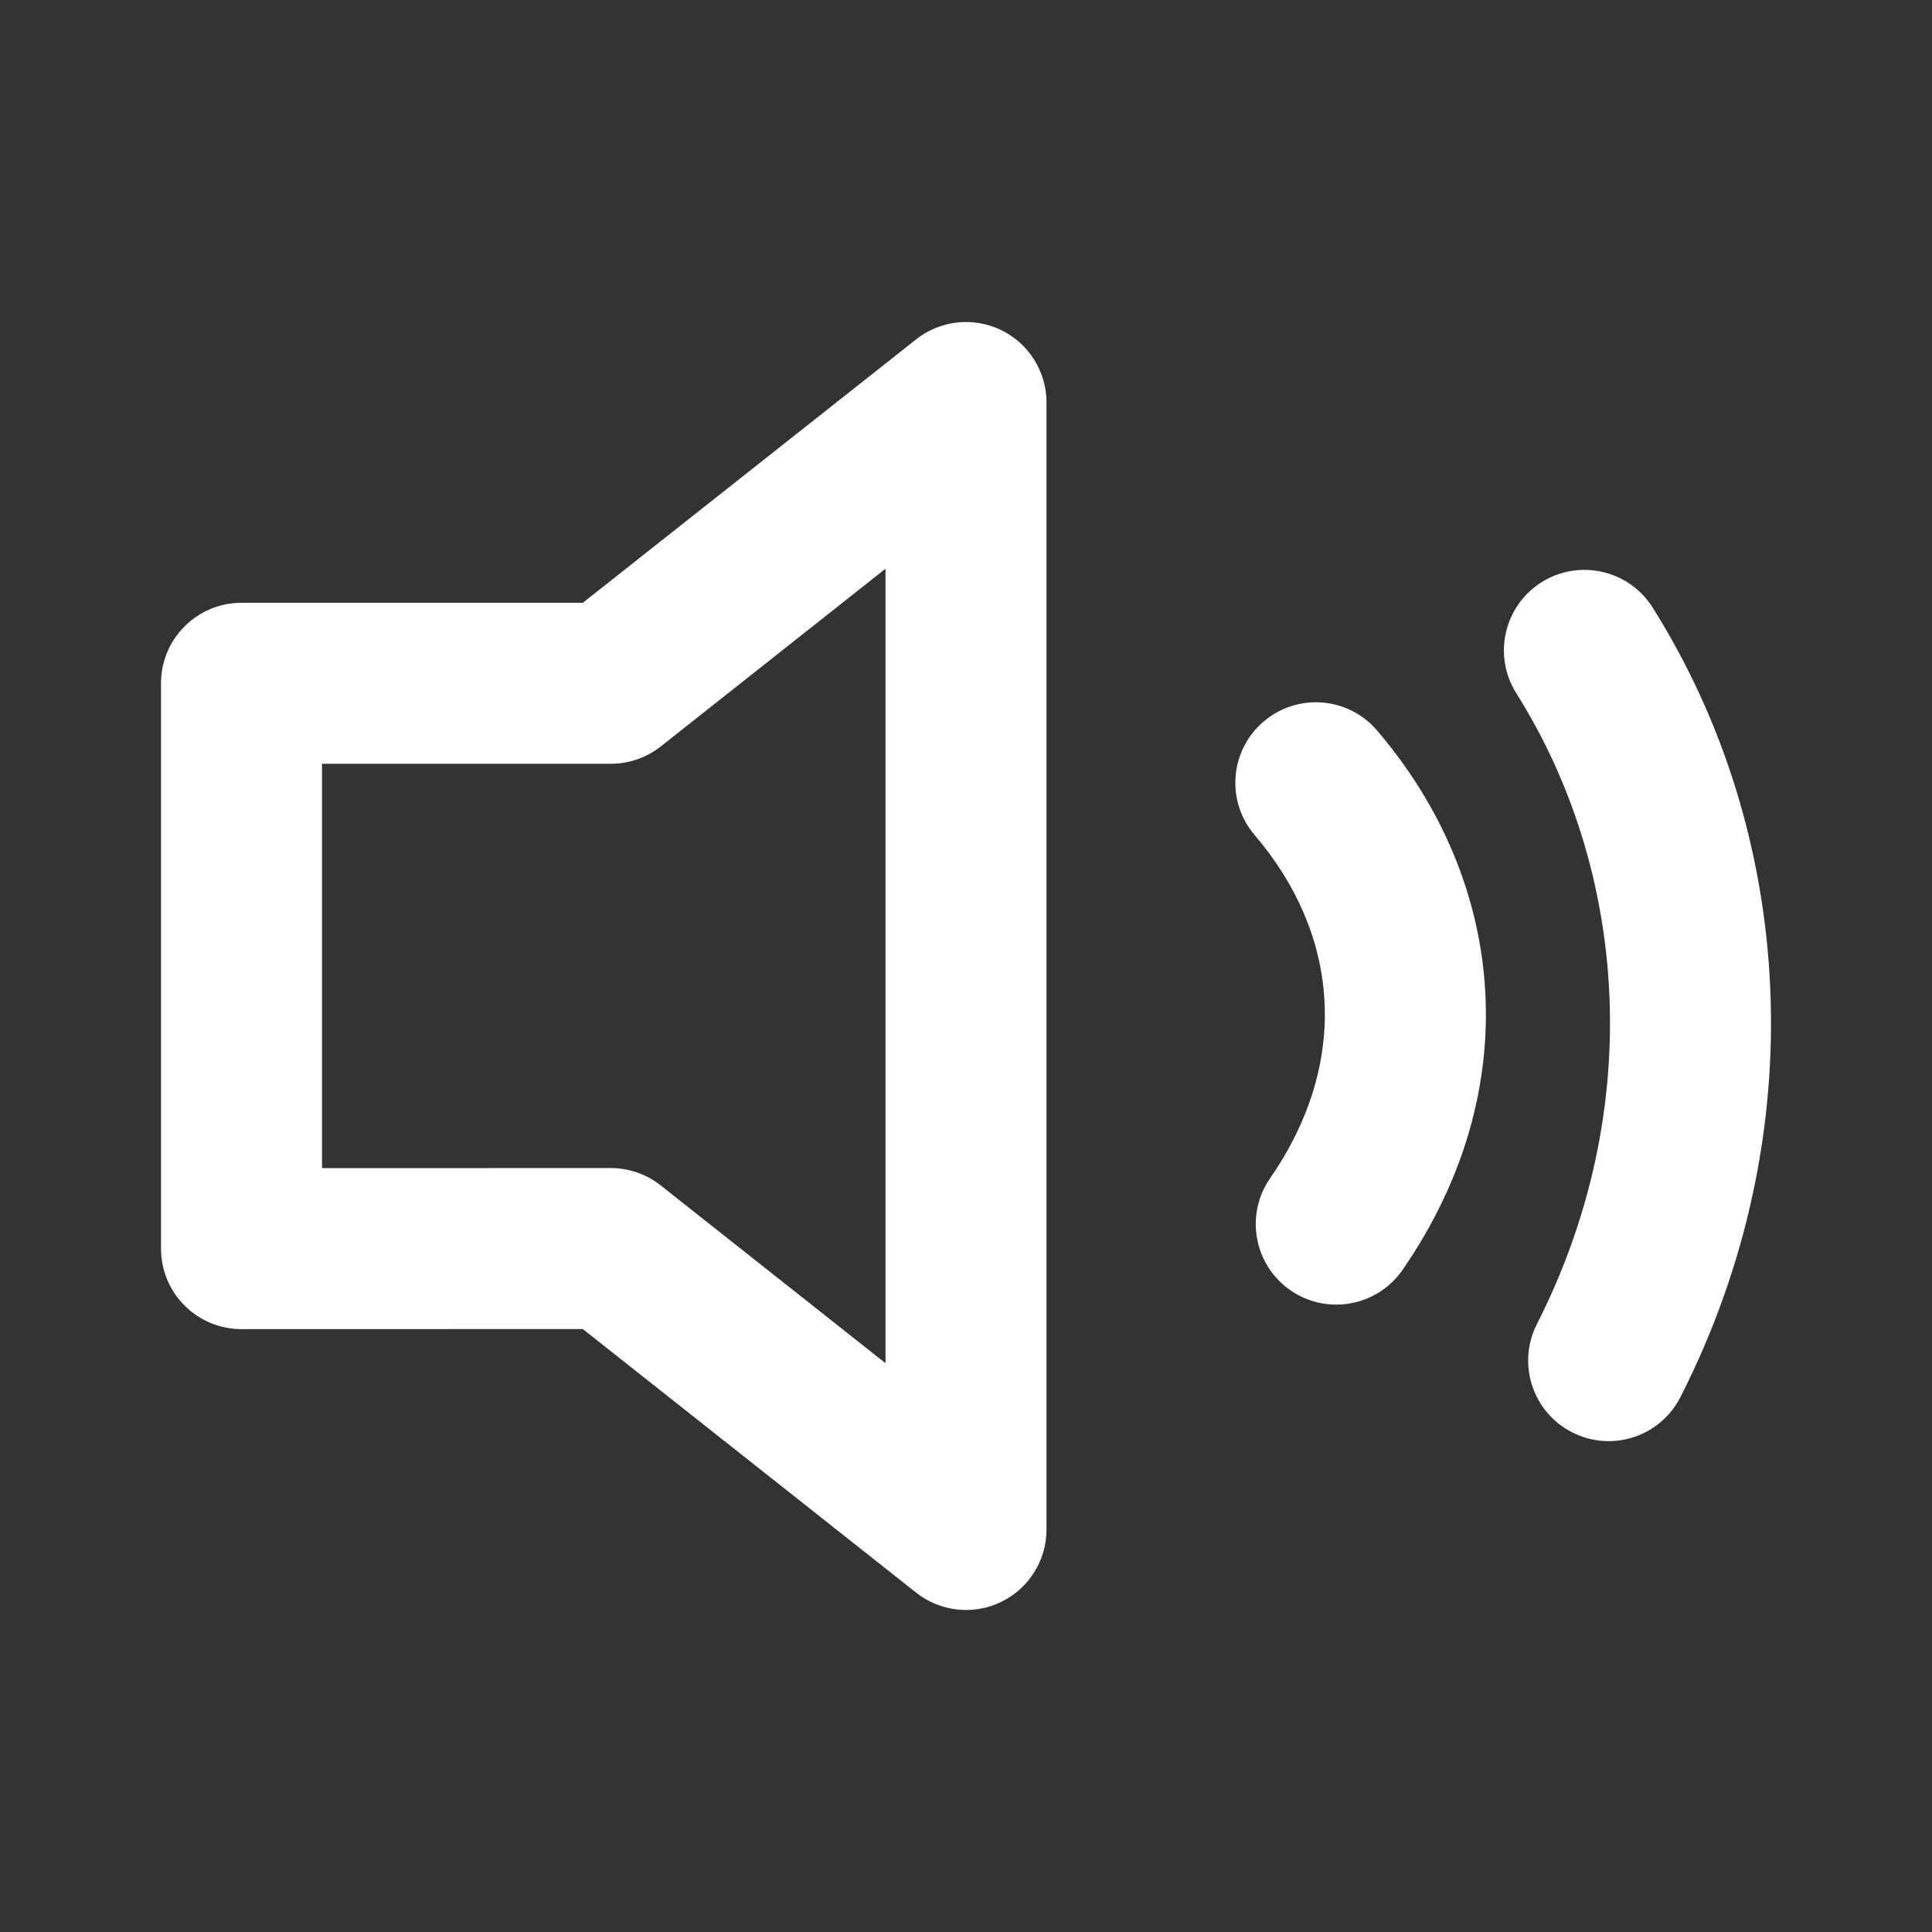 <svg width="24" height="24" viewBox="0 0 24 24" fill="none" xmlns="http://www.w3.org/2000/svg">
<rect x="0" y="0" width="24" height="24" fill="#333333" stroke="none"/>
<path fill-rule="evenodd" clip-rule="evenodd" d="M12.436 4.1C12.781 4.267 13 4.617 13 5V19C13 19.383 12.781 19.733 12.436 19.9C12.091 20.067 11.68 20.022 11.38 19.784L7.24 16.51L3 16.511C2.735 16.511 2.481 16.406 2.293 16.218C2.105 16.031 2 15.776 2 15.511V8.488C2 7.936 2.448 7.488 3 7.488H7.24L11.38 4.216C11.681 3.978 12.091 3.933 12.436 4.1ZM11 7.065L8.208 9.273C8.031 9.412 7.813 9.488 7.588 9.488H4V14.511L7.587 14.51C7.813 14.51 8.031 14.586 8.208 14.726L11 16.934V7.065ZM19.149 7.233C19.617 6.939 20.234 7.079 20.529 7.546C22.302 10.362 22.539 14.084 20.875 17.355C20.624 17.848 20.022 18.044 19.53 17.793C19.038 17.543 18.842 16.941 19.092 16.448C20.441 13.797 20.23 10.825 18.836 8.612C18.542 8.145 18.682 7.528 19.149 7.233ZM15.696 8.964C16.116 8.605 16.747 8.654 17.106 9.074C18.73 10.972 18.959 13.552 17.423 15.775C17.109 16.229 16.486 16.343 16.031 16.029C15.577 15.715 15.463 15.092 15.777 14.638C16.784 13.181 16.635 11.601 15.586 10.374C15.227 9.954 15.276 9.323 15.696 8.964Z" fill="white"/>
</svg>
